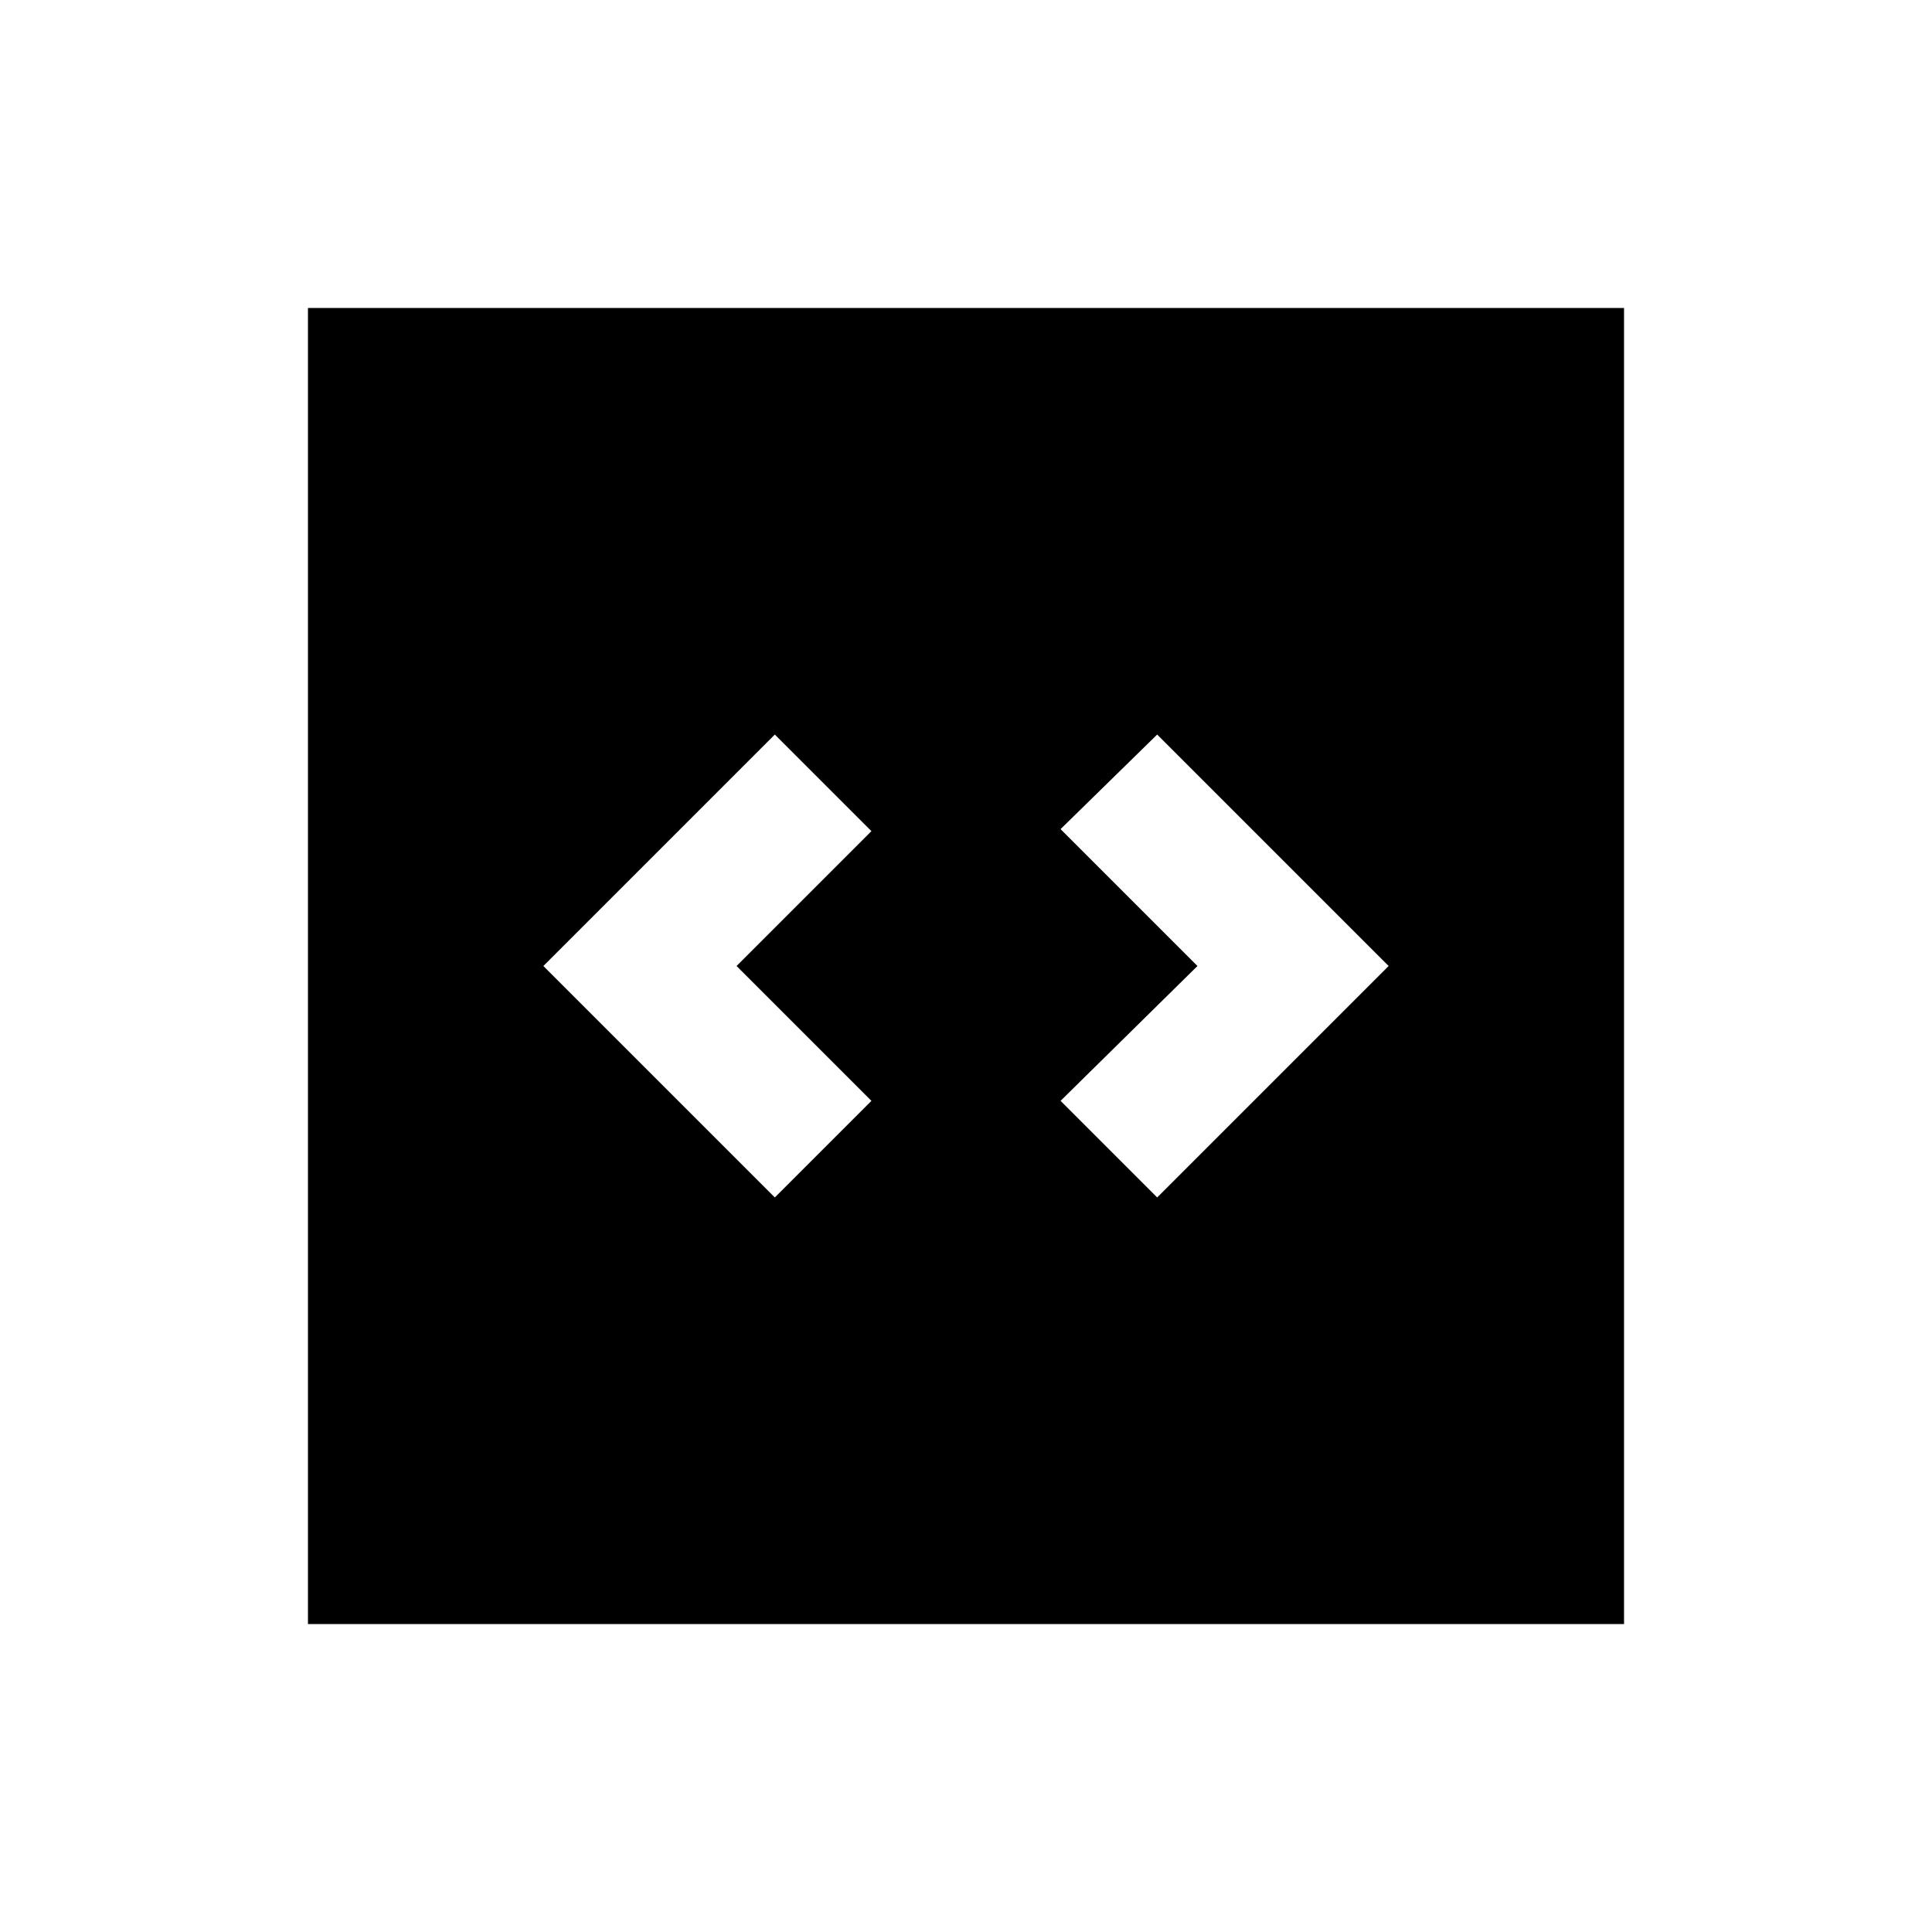 <svg xmlns="http://www.w3.org/2000/svg" height="20" width="20"><path d="m8.021 12.396 1-1L7.625 10l1.396-1.396-1-1L5.625 10Zm3.958 0L14.375 10l-2.396-2.396-1 .979L12.396 10l-1.417 1.396Zm-8.791 4.416V3.188h13.624v13.624Z"/></svg>
